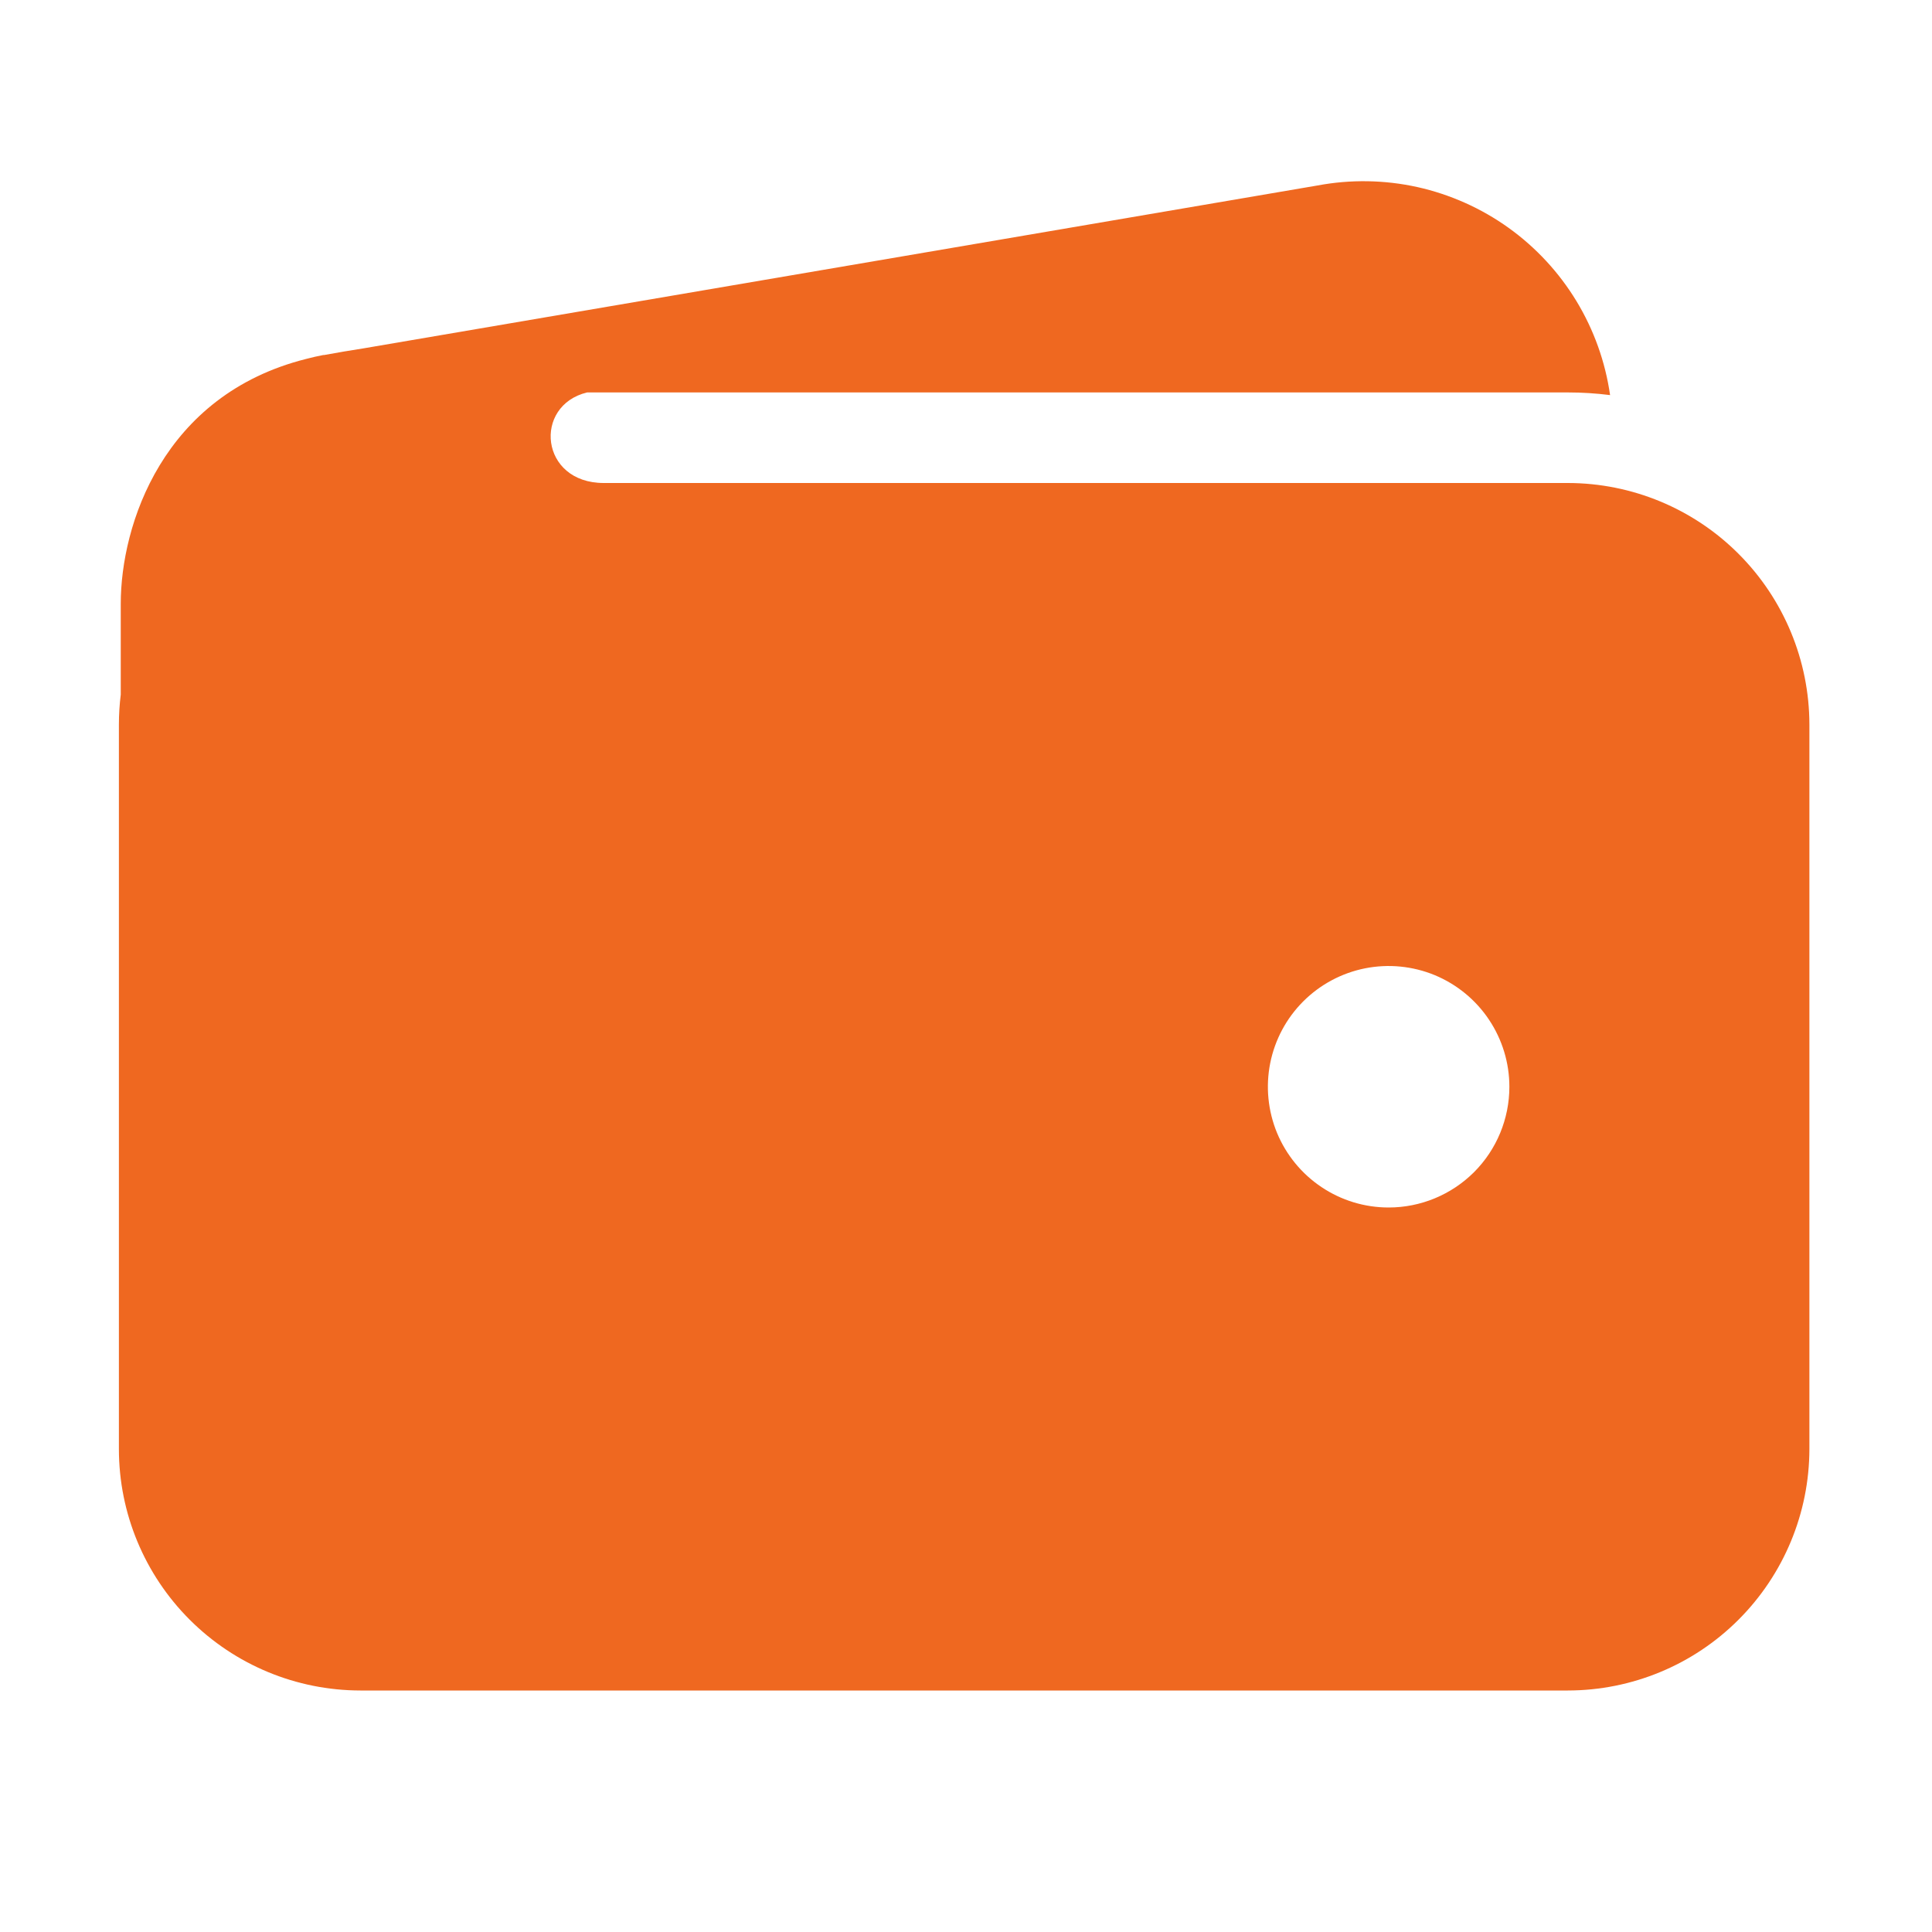 <svg width="24" height="24" viewBox="0 0 24 24" fill="none" xmlns="http://www.w3.org/2000/svg">
<path fill-rule="evenodd" clip-rule="evenodd" d="M7.293 4.875H19.477C19.652 4.875 19.827 4.886 20.001 4.908C19.942 4.495 19.8 4.098 19.583 3.74C19.366 3.383 19.08 3.074 18.74 2.83C18.401 2.587 18.015 2.415 17.608 2.324C17.2 2.234 16.778 2.227 16.367 2.304L4.518 4.327C4.356 4.352 4.192 4.38 4.028 4.41H4.017C3.945 4.424 3.873 4.44 3.802 4.459C2.021 4.907 1.5 6.522 1.5 7.5V8.629C1.485 8.751 1.477 8.875 1.477 9V18C1.477 18.796 1.794 19.558 2.356 20.12C2.919 20.683 3.681 20.999 4.477 21H19.477C20.272 20.999 21.035 20.683 21.597 20.12C22.159 19.558 22.476 18.796 22.477 18V9C22.476 8.205 22.159 7.442 21.597 6.88C21.035 6.317 20.272 6.001 19.477 6H7.5C6.706 6 6.619 5.038 7.293 4.875ZM17.25 15C16.953 15 16.663 14.912 16.417 14.747C16.17 14.582 15.978 14.348 15.864 14.074C15.751 13.8 15.721 13.498 15.779 13.207C15.837 12.916 15.98 12.649 16.189 12.44C16.399 12.23 16.666 12.087 16.957 12.029C17.248 11.971 17.55 12.001 17.824 12.114C18.098 12.228 18.332 12.42 18.497 12.667C18.662 12.914 18.75 13.204 18.75 13.5C18.75 13.898 18.592 14.28 18.311 14.561C18.029 14.842 17.648 15 17.25 15Z" fill="#EF6820"/>
</svg>
